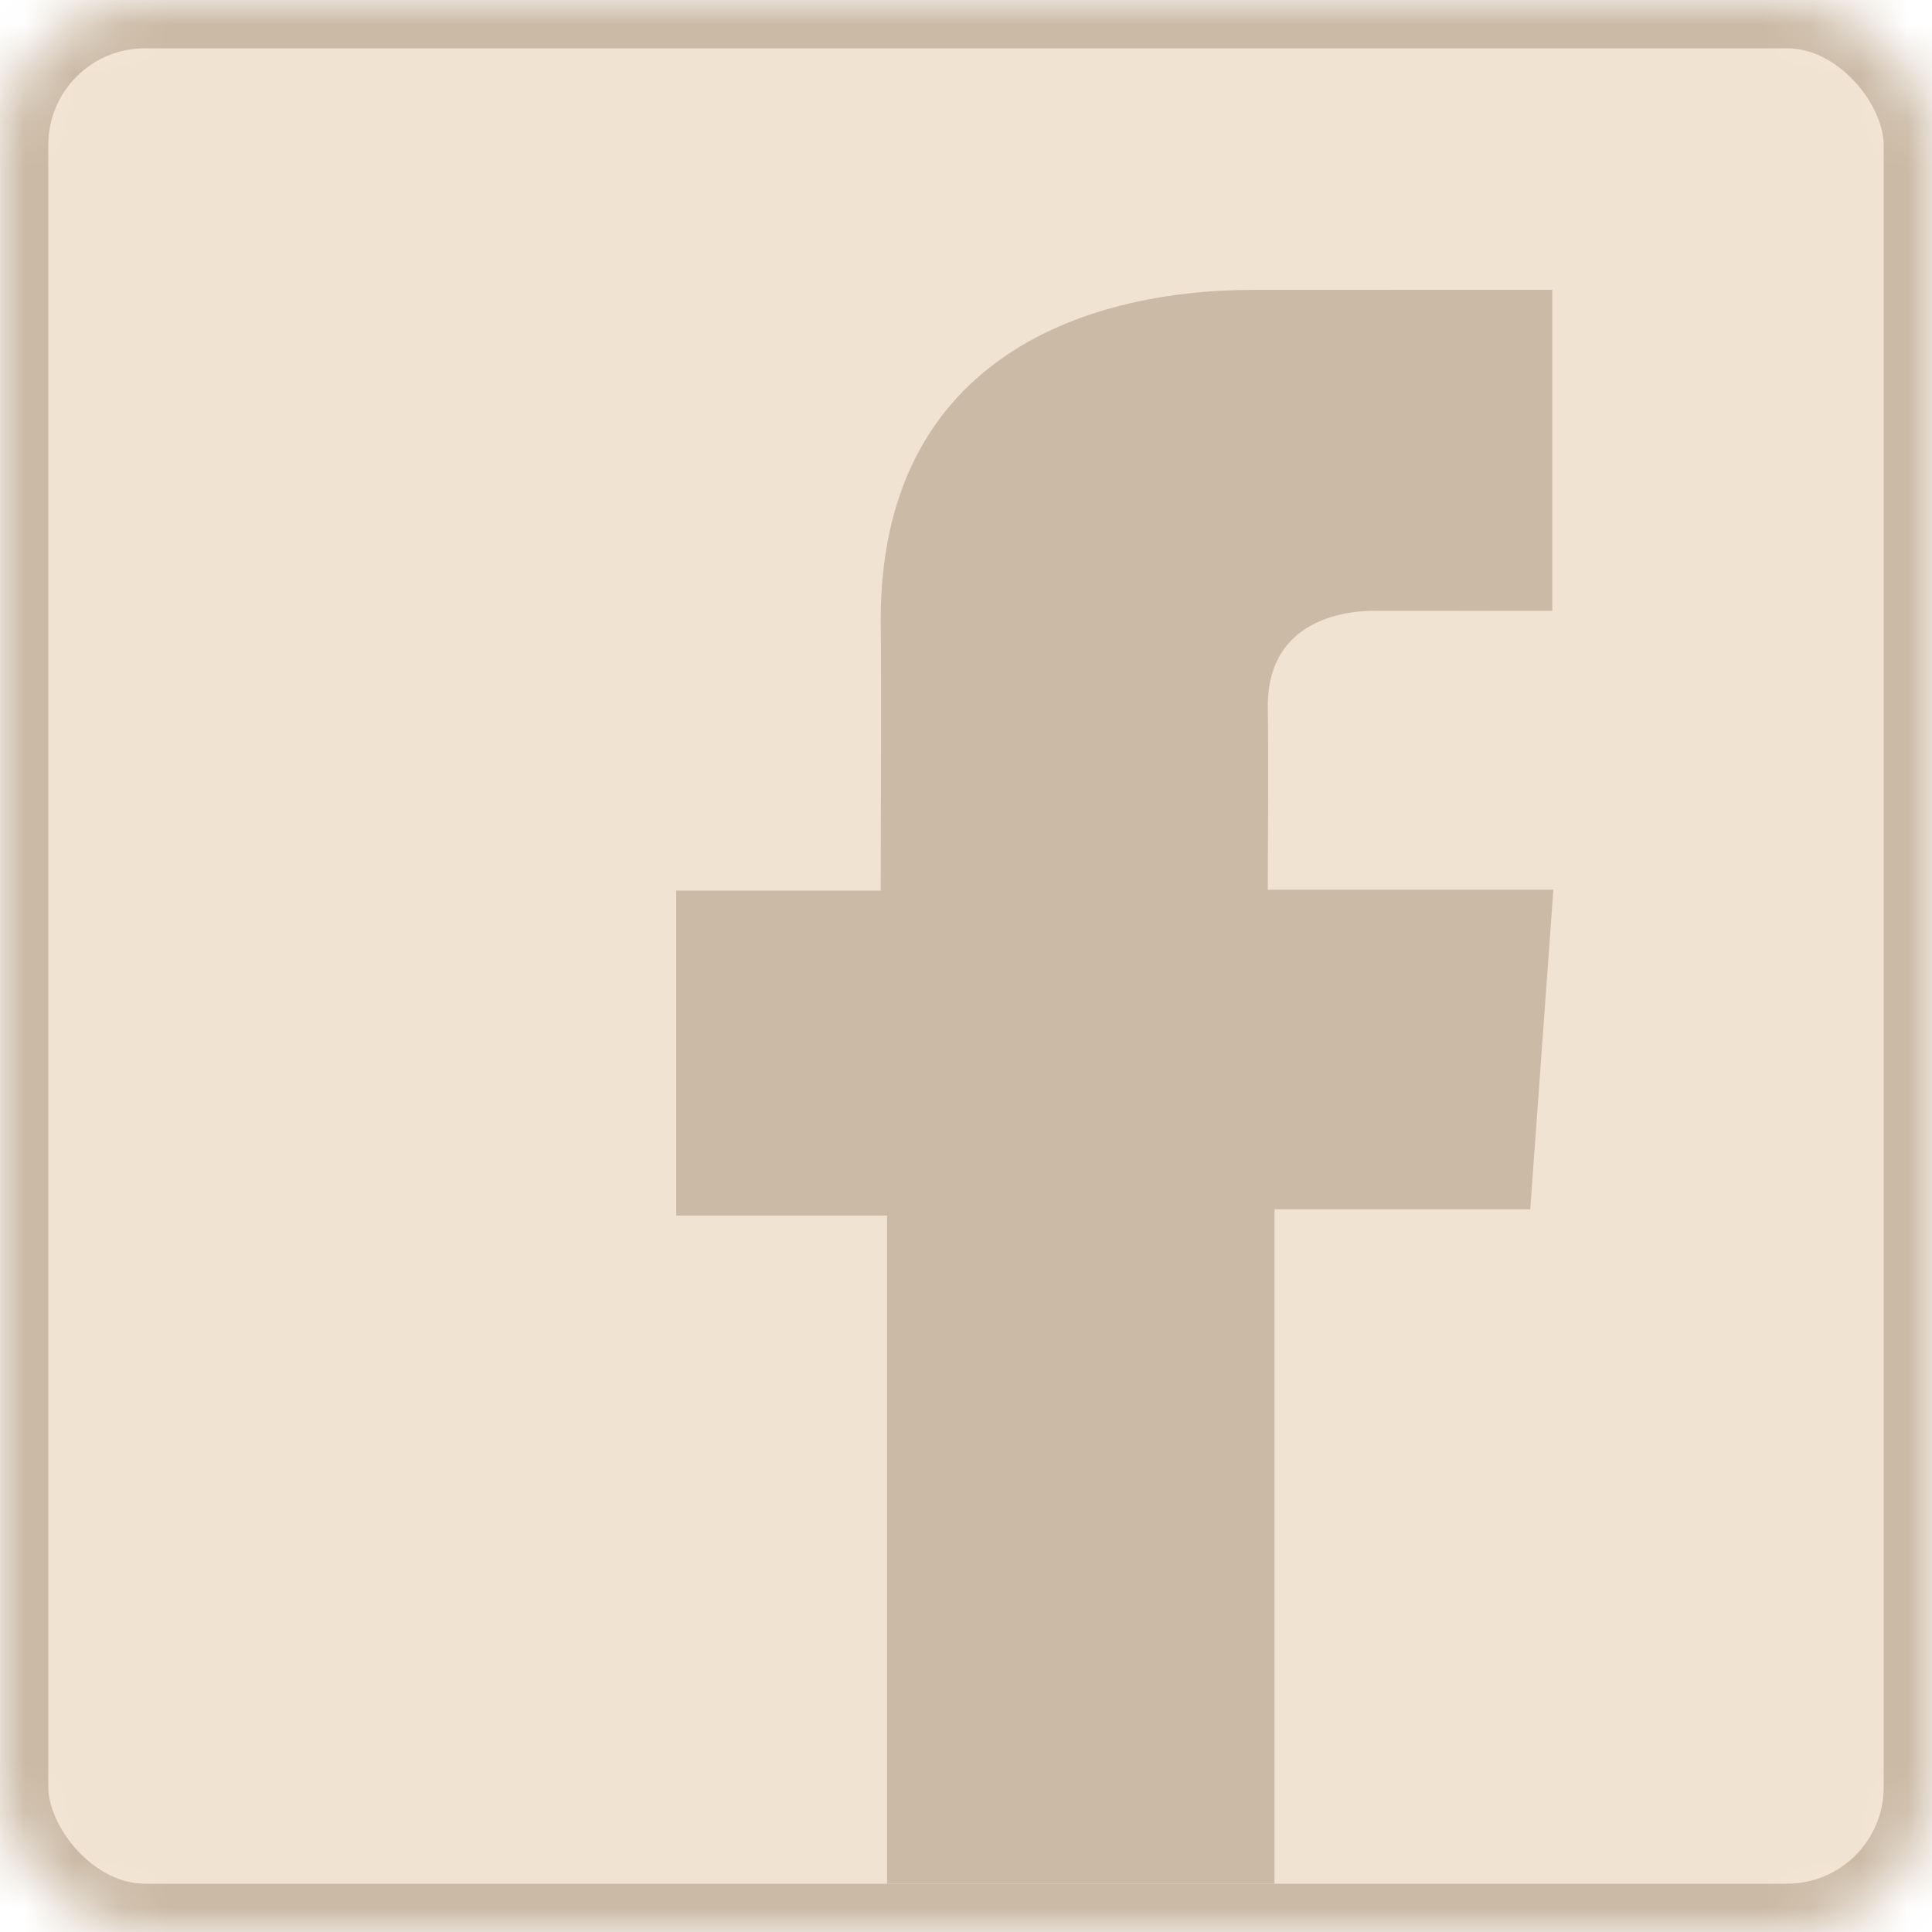 <?xml version="1.0" encoding="UTF-8" standalone="no"?>
<svg width="40px" height="40px" viewBox="0 0 40 40" version="1.1" xmlns="http://www.w3.org/2000/svg" xmlns:xlink="http://www.w3.org/1999/xlink">
    <!-- Generator: Sketch 3.8.3 (29802) - http://www.bohemiancoding.com/sketch -->
    <title>webicon-facebook</title>
    <desc>Created with Sketch.</desc>
    <defs>
        <rect id="path-1" x="0" y="0" width="40" height="40" rx="3"></rect>
        <mask id="mask-2" maskContentUnits="userSpaceOnUse" maskUnits="objectBoundingBox" x="0" y="0" width="40" height="40" fill="white">
            <use xlink:href="#path-1"></use>
        </mask>
    </defs>
    <g id="Symbols" stroke="none" stroke-width="1" fill="none" fill-rule="evenodd">
        <g id="Social-icons" transform="translate(-130, 0)">
            <g id="webicon-facebook" transform="translate(130, 0)">
                <use id="Rectangle-33-Copy-2" stroke="#CBBAA5" mask="url(#mask-2)" stroke-width="2" fill="#F1E3D1" xlink:href="#path-1"></use>
                <path d="M25.966,6.001 C22.304,6.001 18.234,7.536 18.234,12.836 C18.253,14.681 18.234,16.449 18.234,18.439 L14,18.439 L14,25.167 L18.366,25.167 L18.366,39 L26.387,39 L26.387,25.038 L31.682,25.038 L32.161,18.42 L26.248,18.42 C26.248,18.42 26.264,15.474 26.248,14.62 C26.248,12.527 28.432,12.646 28.56,12.646 C29.602,12.646 31.619,12.649 32.138,12.646 L32.138,6 C32.132,6.001 28.425,6.001 25.966,6.001 Z" id="Shape" fill="#CBBAA5"></path>
            </g>
        </g>
    </g>
</svg>